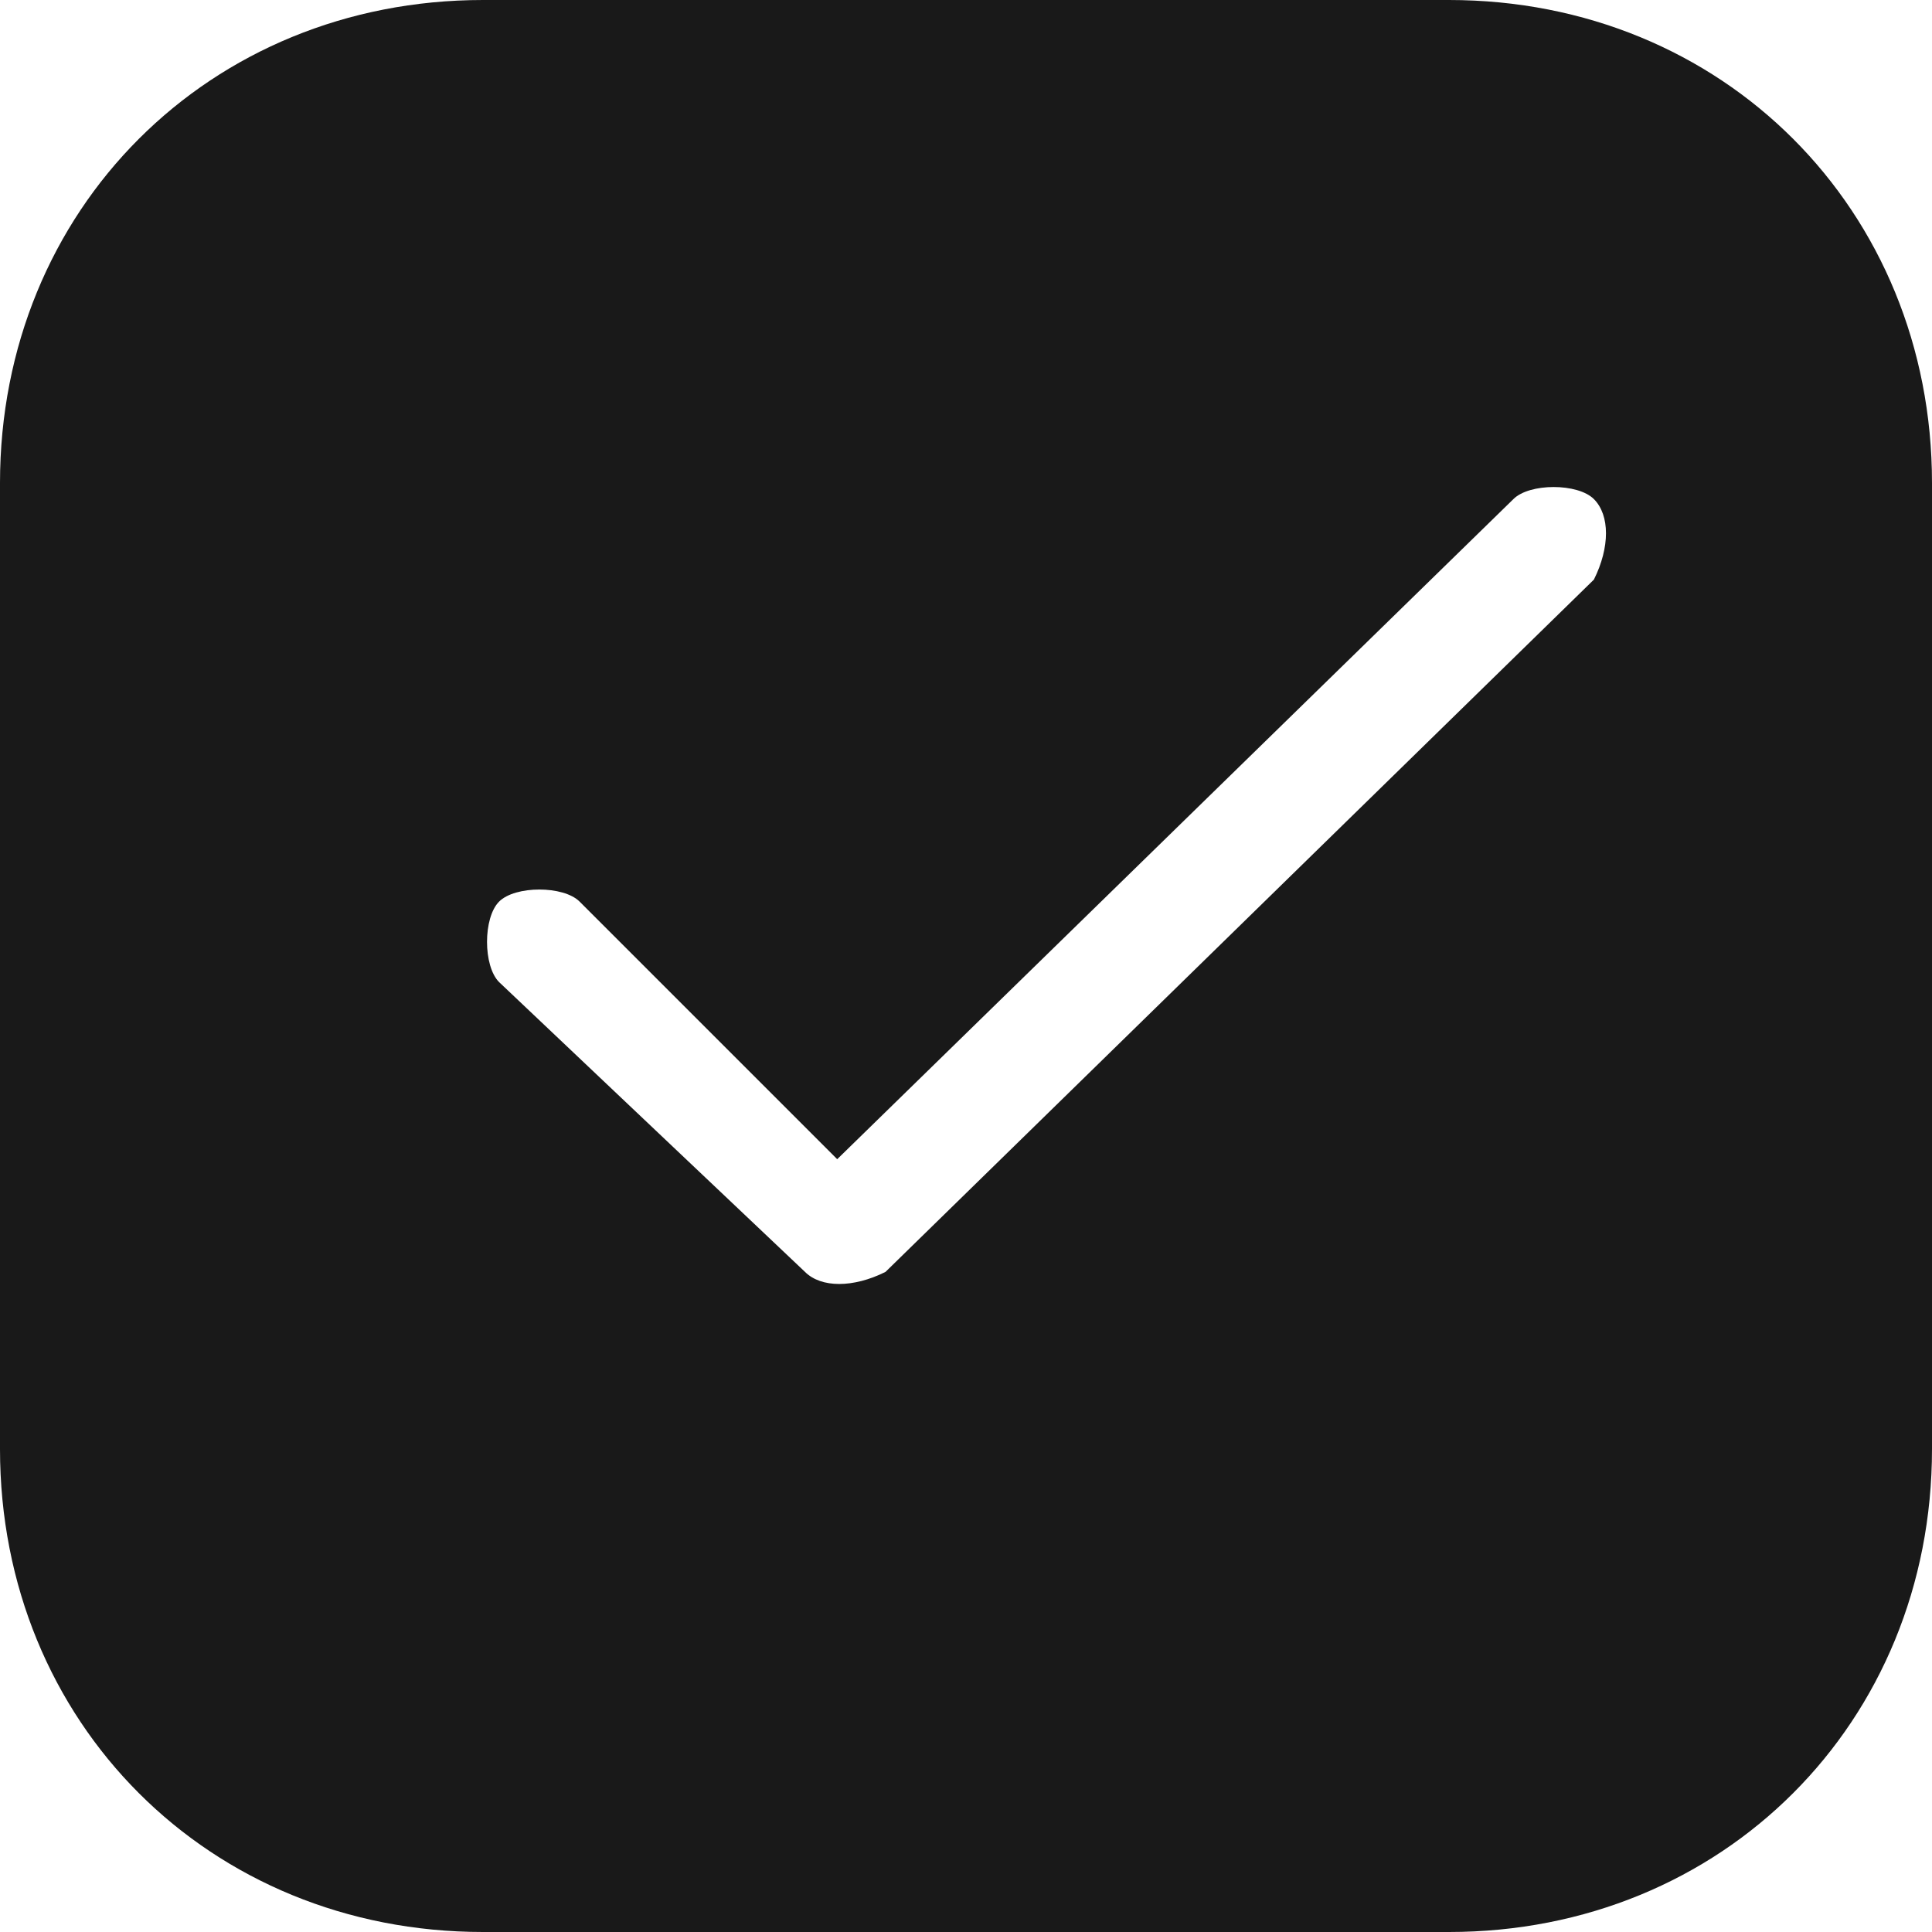 <?xml version="1.0" encoding="utf-8"?>
<!-- Generator: Adobe Illustrator 21.0.0, SVG Export Plug-In . SVG Version: 6.00 Build 0)  -->
<svg version="1.1" id="Layer_1" xmlns="http://www.w3.org/2000/svg" xmlns:xlink="http://www.w3.org/1999/xlink" x="0px" y="0px"
	 viewBox="0 0 12 12" style="enable-background:new 0 0 12 12;" xml:space="preserve">
<style type="text/css">
	.st0{fill:#191919;}
</style>
<title>Group 14</title>
<desc>Created with Sketch.</desc>
<path class="st0" d="M9,0H3C1.3,0,0,1.3,0,3v6c0,1.7,1.3,3,3,3h6c1.7,0,3-1.3,3-3V3C12,1.3,10.7,0,9,0z M9.9,3.6L5.5,7.9
	C5.3,8,5.1,8,5,7.9L3.1,6.1C3,6,3,5.7,3.1,5.6s0.4-0.1,0.5,0l1.6,1.6l4.2-4.1C9.5,3,9.8,3,9.9,3.1C10,3.2,10,3.4,9.9,3.6z"/>
</svg>
